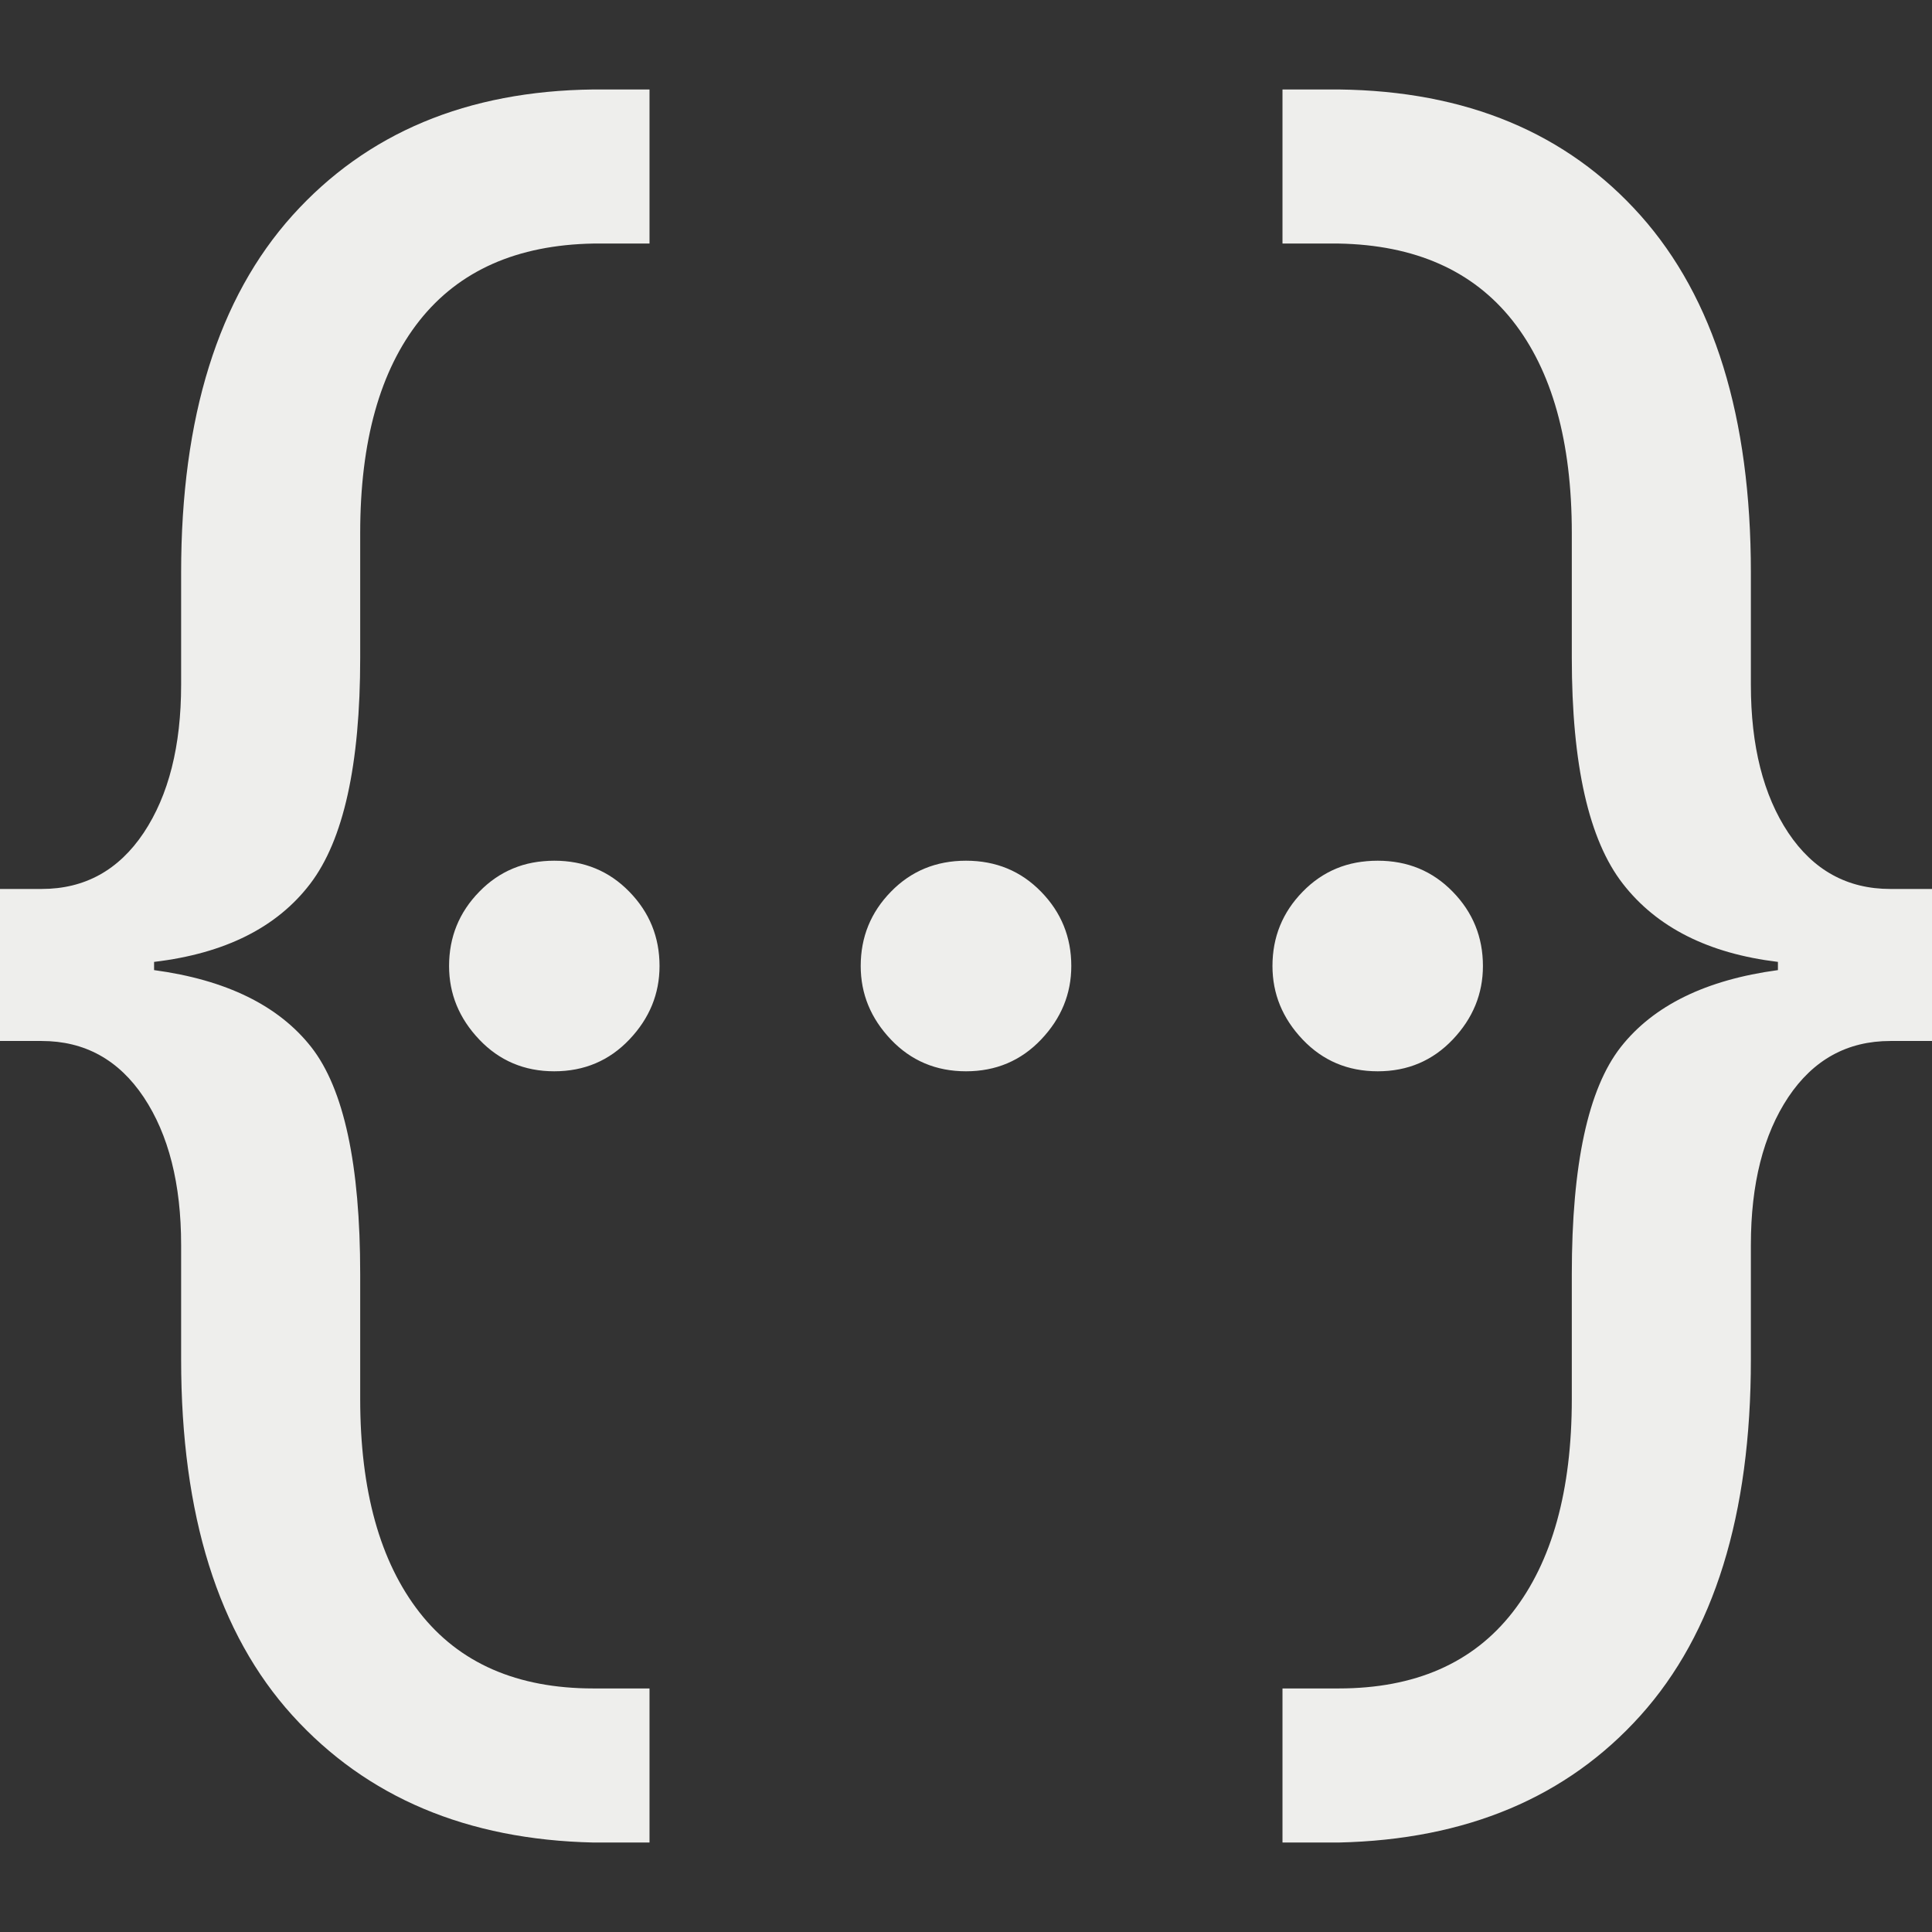 <?xml version="1.0" encoding="UTF-8" standalone="no"?>
<!-- Generator: Gravit.io -->

<svg
   xmlns:dc="http://purl.org/dc/elements/1.1/"
   xmlns:cc="http://creativecommons.org/ns#"
   xmlns:rdf="http://www.w3.org/1999/02/22-rdf-syntax-ns#"
   xmlns:svg="http://www.w3.org/2000/svg"
   xmlns="http://www.w3.org/2000/svg"
   xmlns:sodipodi="http://sodipodi.sourceforge.net/DTD/sodipodi-0.dtd"
   xmlns:inkscape="http://www.inkscape.org/namespaces/inkscape"
   style="isolation:isolate"
   viewBox="0 0 16 16"
   width="16"
   height="16"
   version="1.1"
   id="svg13"
   sodipodi:docname="artemanufrij.hashit-symbolic.svg"
   inkscape:version="0.92.3 (2405546, 2018-03-11)">
  <rect x="0" y="0" width="16" height="16" fill="#333333" stroke="none"/>
  <sodipodi:namedview
     pagecolor="#ffffff"
     bordercolor="#666666"
     borderopacity="1"
     objecttolerance="10"
     gridtolerance="10"
     guidetolerance="10"
     inkscape:pageopacity="0"
     inkscape:pageshadow="2"
     inkscape:window-width="680"
     inkscape:window-height="480"
     id="namedview15"
     showgrid="false"
     inkscape:zoom="14.75"
     inkscape:cx="8"
     inkscape:cy="8"
     inkscape:window-x="58"
     inkscape:window-y="26"
     inkscape:window-maximized="0"
     inkscape:current-layer="svg13" />
  <defs
     id="defs5">
    <clipPath
       id="_clipPath_hHgRsNX8fiwcEiiRXaFkzwXS9WyNoS0e">
      <rect
         width="16"
         height="16"
         id="rect2" />
    </clipPath>
  </defs>
  <g
     clip-path="url(#_clipPath_hHgRsNX8fiwcEiiRXaFkzwXS9WyNoS0e)"
     id="g11"
     style="fill:#eeeeec">
    <rect
       x="17.188"
       y="0.063"
       width="4.625"
       height="3.594"
       transform="matrix(1,0,0,1,0,0)"
       fill="#808080"
       id="rect7"
       style="fill:#eeeeec" />
    <path
       d=" M 5.212 8.609 L 5.212 8.609 L 5.212 8.609 Q 4.962 8.872 4.59 8.872 L 4.59 8.872 L 4.59 8.872 Q 4.219 8.872 3.969 8.609 L 3.969 8.609 L 3.969 8.609 Q 3.719 8.346 3.719 8 L 3.719 8 L 3.719 8 Q 3.719 7.641 3.969 7.385 L 3.969 7.385 L 3.969 7.385 Q 4.219 7.128 4.59 7.128 L 4.59 7.128 L 4.59 7.128 Q 4.962 7.128 5.212 7.385 L 5.212 7.385 L 5.212 7.385 Q 5.462 7.641 5.462 8 L 5.462 8 L 5.462 8 Q 5.462 8.346 5.212 8.609 Z  M 8.622 8.609 L 8.622 8.609 L 8.622 8.609 Q 8.372 8.872 8 8.872 L 8 8.872 L 8 8.872 Q 7.628 8.872 7.378 8.609 L 7.378 8.609 L 7.378 8.609 Q 7.128 8.346 7.128 8 L 7.128 8 L 7.128 8 Q 7.128 7.641 7.378 7.385 L 7.378 7.385 L 7.378 7.385 Q 7.628 7.128 8 7.128 L 8 7.128 L 8 7.128 Q 8.372 7.128 8.622 7.385 L 8.622 7.385 L 8.622 7.385 Q 8.872 7.641 8.872 8 L 8.872 8 L 8.872 8 Q 8.872 8.346 8.622 8.609 Z  M 12.031 8.609 L 12.031 8.609 L 12.031 8.609 Q 11.781 8.872 11.41 8.872 L 11.41 8.872 L 11.41 8.872 Q 11.038 8.872 10.788 8.609 L 10.788 8.609 L 10.788 8.609 Q 10.538 8.346 10.538 8 L 10.538 8 L 10.538 8 Q 10.538 7.641 10.788 7.385 L 10.788 7.385 L 10.788 7.385 Q 11.038 7.128 11.41 7.128 L 11.41 7.128 L 11.41 7.128 Q 11.781 7.128 12.031 7.385 L 12.031 7.385 L 12.031 7.385 Q 12.281 7.641 12.281 8 L 12.281 8 L 12.281 8 Q 12.281 8.346 12.031 8.609 Z  M 5.379 15.259 L 4.914 15.259 L 4.914 15.259 Q 3.345 15.224 2.422 14.207 L 2.422 14.207 L 2.422 14.207 Q 1.5 13.19 1.5 11.259 L 1.5 11.259 L 1.5 10.31 L 1.5 10.31 Q 1.5 9.552 1.19 9.086 L 1.19 9.086 L 1.19 9.086 Q 0.879 8.621 0.345 8.621 L 0.345 8.621 L 0 8.621 L 0 7.362 L 0.345 7.362 L 0.345 7.362 Q 0.879 7.362 1.19 6.897 L 1.19 6.897 L 1.19 6.897 Q 1.5 6.431 1.5 5.672 L 1.5 5.672 L 1.5 4.741 L 1.5 4.741 Q 1.5 2.81 2.422 1.784 L 2.422 1.784 L 2.422 1.784 Q 3.345 0.759 4.914 0.741 L 4.914 0.741 L 5.379 0.741 L 5.379 2.017 L 4.914 2.017 L 4.914 2.017 Q 3.966 2.034 3.474 2.655 L 3.474 2.655 L 3.474 2.655 Q 2.983 3.276 2.983 4.414 L 2.983 4.414 L 2.983 5.448 L 2.983 5.448 Q 2.983 6.776 2.569 7.319 L 2.569 7.319 L 2.569 7.319 Q 2.155 7.862 1.276 7.966 L 1.276 7.966 L 1.276 8.034 L 1.276 8.034 Q 2.172 8.155 2.578 8.672 L 2.578 8.672 L 2.578 8.672 Q 2.983 9.19 2.983 10.552 L 2.983 10.552 L 2.983 11.586 L 2.983 11.586 Q 2.983 12.724 3.474 13.353 L 3.474 13.353 L 3.474 13.353 Q 3.966 13.983 4.914 13.983 L 4.914 13.983 L 5.379 13.983 L 5.379 15.259 Z  M 11.086 15.259 L 10.621 15.259 L 10.621 13.983 L 11.086 13.983 L 11.086 13.983 Q 12.034 13.983 12.526 13.353 L 12.526 13.353 L 12.526 13.353 Q 13.017 12.724 13.017 11.586 L 13.017 11.586 L 13.017 10.552 L 13.017 10.552 Q 13.017 9.19 13.422 8.672 L 13.422 8.672 L 13.422 8.672 Q 13.828 8.155 14.724 8.034 L 14.724 8.034 L 14.724 7.966 L 14.724 7.966 Q 13.862 7.862 13.44 7.319 L 13.44 7.319 L 13.44 7.319 Q 13.017 6.776 13.017 5.448 L 13.017 5.448 L 13.017 4.414 L 13.017 4.414 Q 13.017 3.276 12.526 2.655 L 12.526 2.655 L 12.526 2.655 Q 12.034 2.034 11.086 2.017 L 11.086 2.017 L 10.621 2.017 L 10.621 0.741 L 11.086 0.741 L 11.086 0.741 Q 12.672 0.759 13.586 1.784 L 13.586 1.784 L 13.586 1.784 Q 14.5 2.81 14.5 4.741 L 14.5 4.741 L 14.5 5.672 L 14.5 5.672 Q 14.5 6.431 14.81 6.897 L 14.81 6.897 L 14.81 6.897 Q 15.121 7.362 15.655 7.362 L 15.655 7.362 L 16 7.362 L 16 8.621 L 15.655 8.621 L 15.655 8.621 Q 15.121 8.621 14.81 9.086 L 14.81 9.086 L 14.81 9.086 Q 14.5 9.552 14.5 10.31 L 14.5 10.31 L 14.5 11.259 L 14.5 11.259 Q 14.5 13.19 13.586 14.207 L 13.586 14.207 L 13.586 14.207 Q 12.672 15.224 11.086 15.259 L 11.086 15.259 Z "
       fill-rule="evenodd"
       fill="#808080"
       id="path9"
       style="fill:#eeeeec" />
  </g>
</svg>
